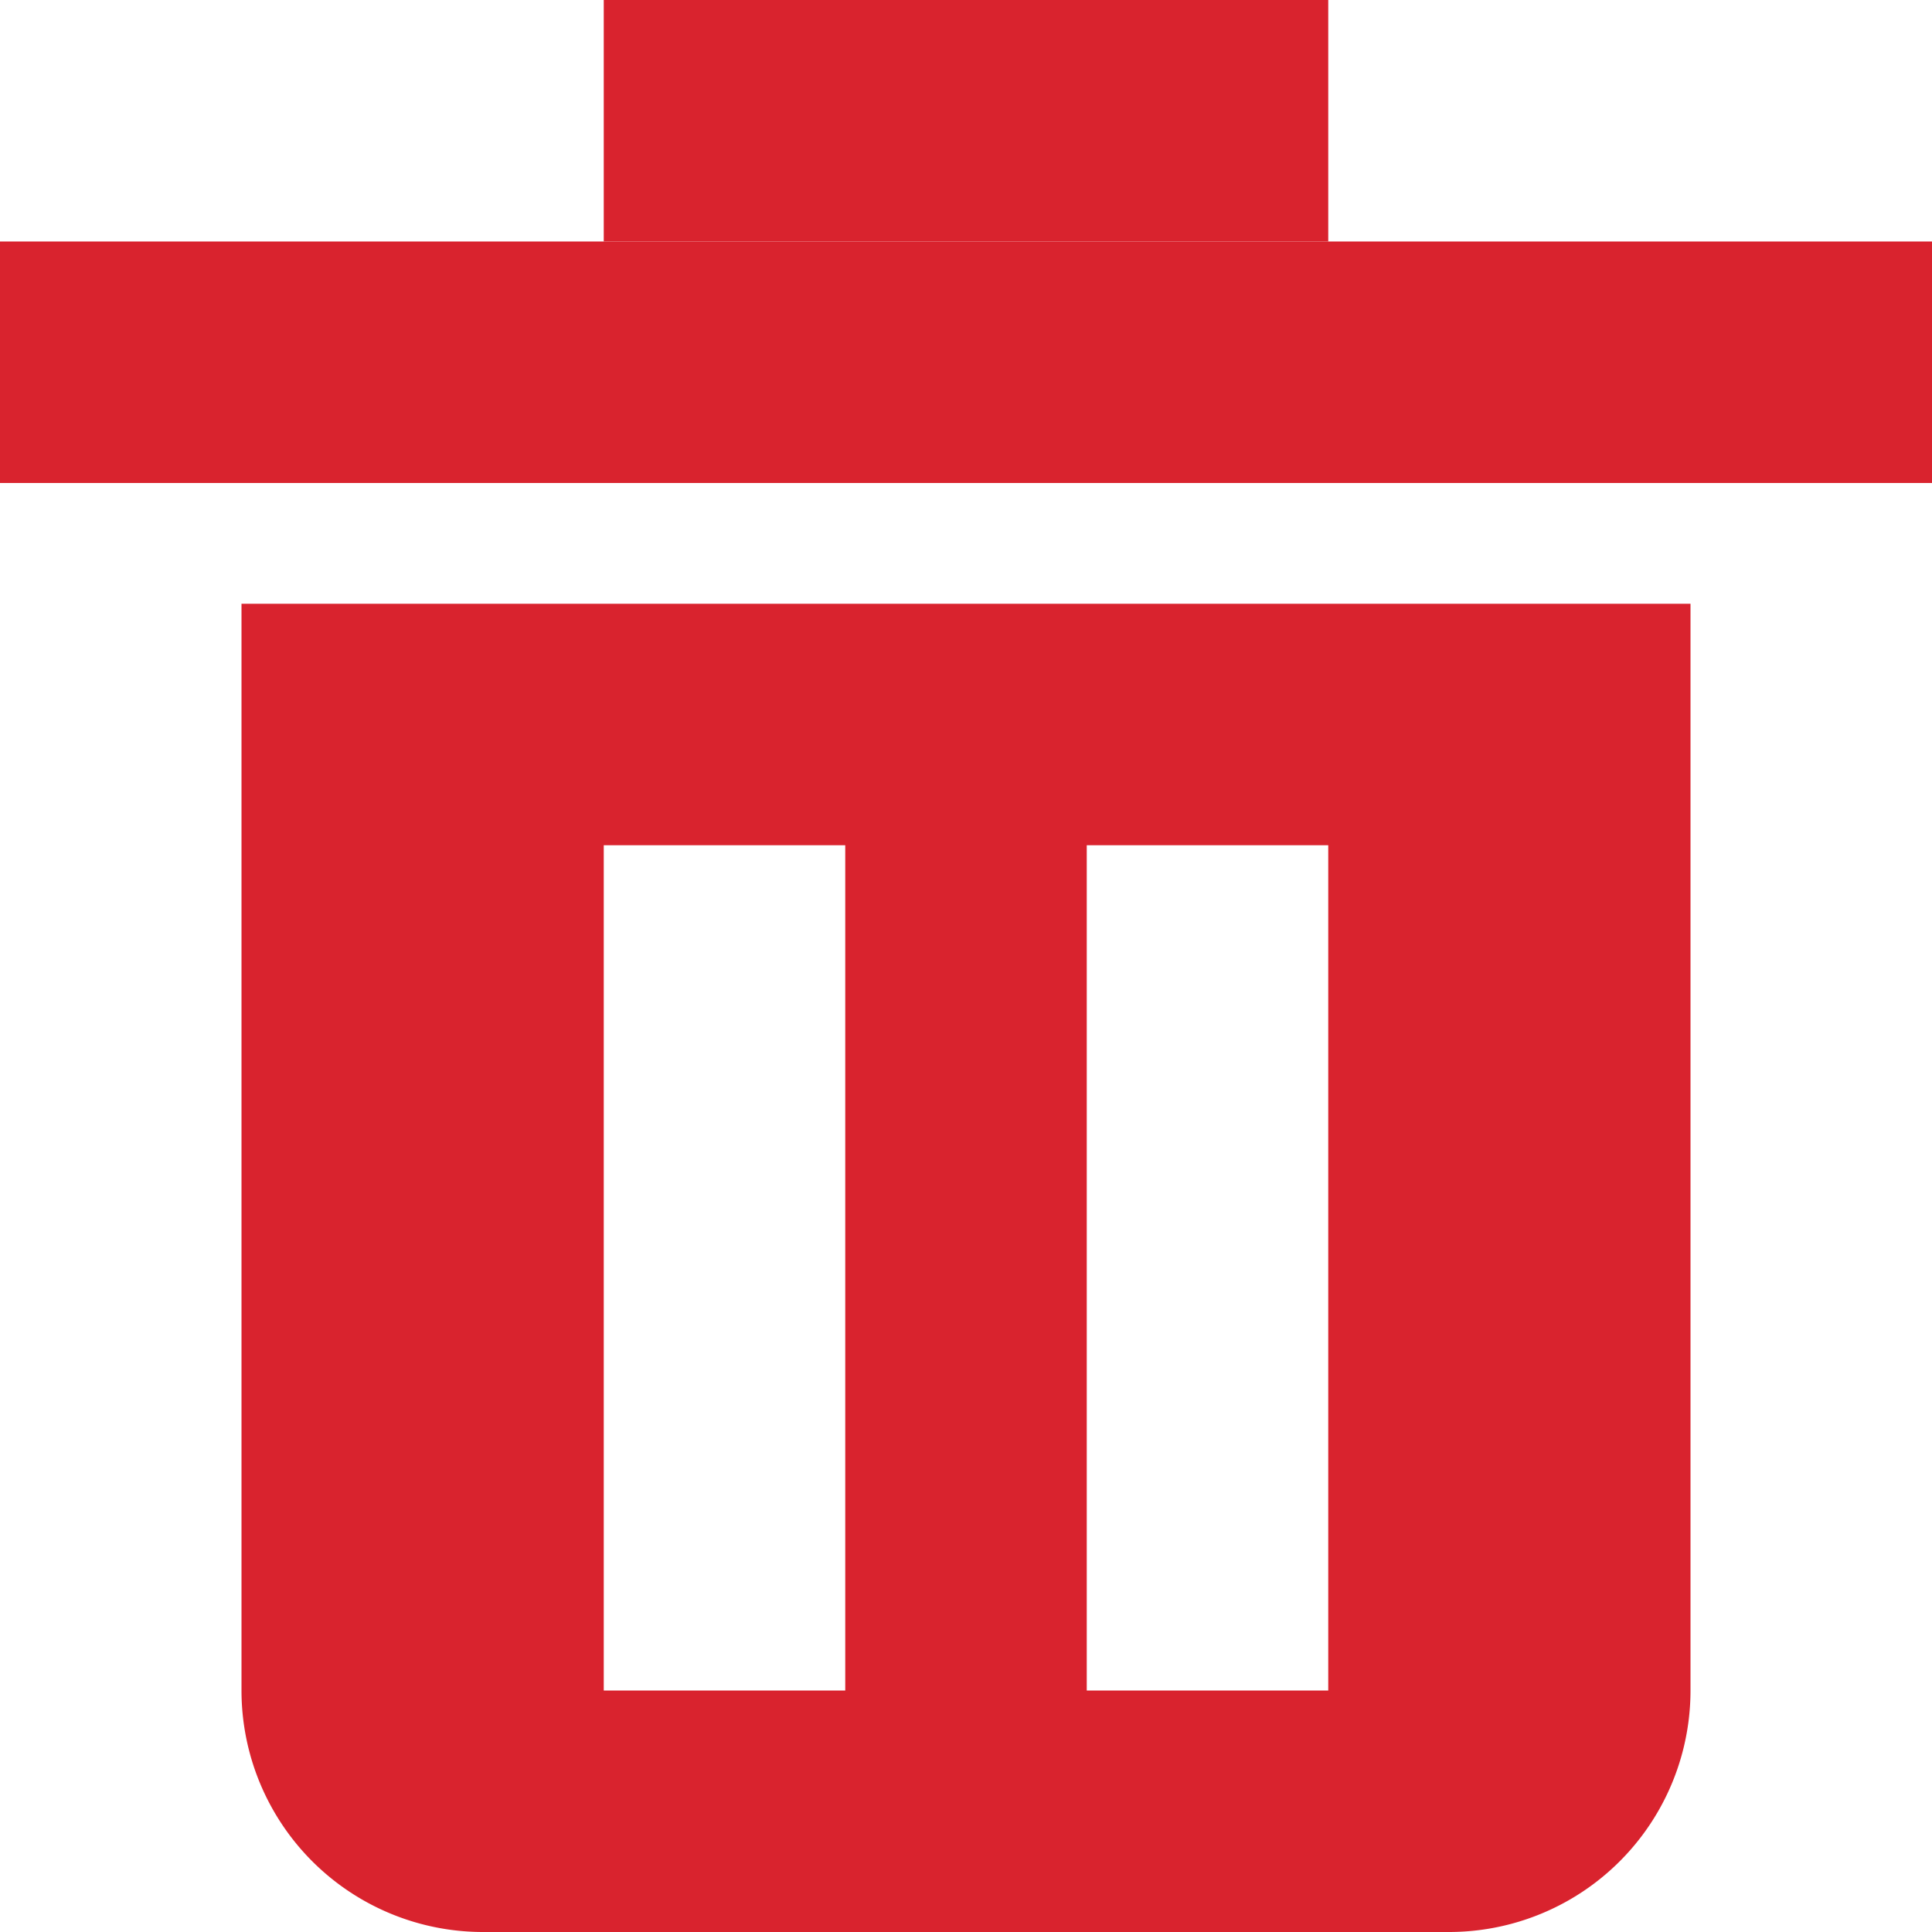 <svg id="317c8c47-17e2-4e96-9063-97bc9a32118b" data-name="Layer 1" xmlns="http://www.w3.org/2000/svg" viewBox="0 0 16 16">
  <defs>
    <style>
      .a2933809-f108-463d-a7d6-9972aa735edc {
        fill: #d9232e;
      }
    </style>
  </defs>
  
  <g id="9ddd7984-9517-4e7f-881d-6292000e8e8a" data-name="delete">
    <rect class="a2933809-f108-463d-a7d6-9972aa735edc" y="2" width="16" height="2"/>
    <rect class="a2933809-f108-463d-a7d6-9972aa735edc" x="5" width="6" height="2"/>
    <path class="a2933809-f108-463d-a7d6-9972aa735edc" d="M2,5v9a2,2,0,0,0,2,2h8a2,2,0,0,0,2-2V5Zm5,9H5V7H7Zm4,0H9V7h2Z"/>
  </g>
</svg>
